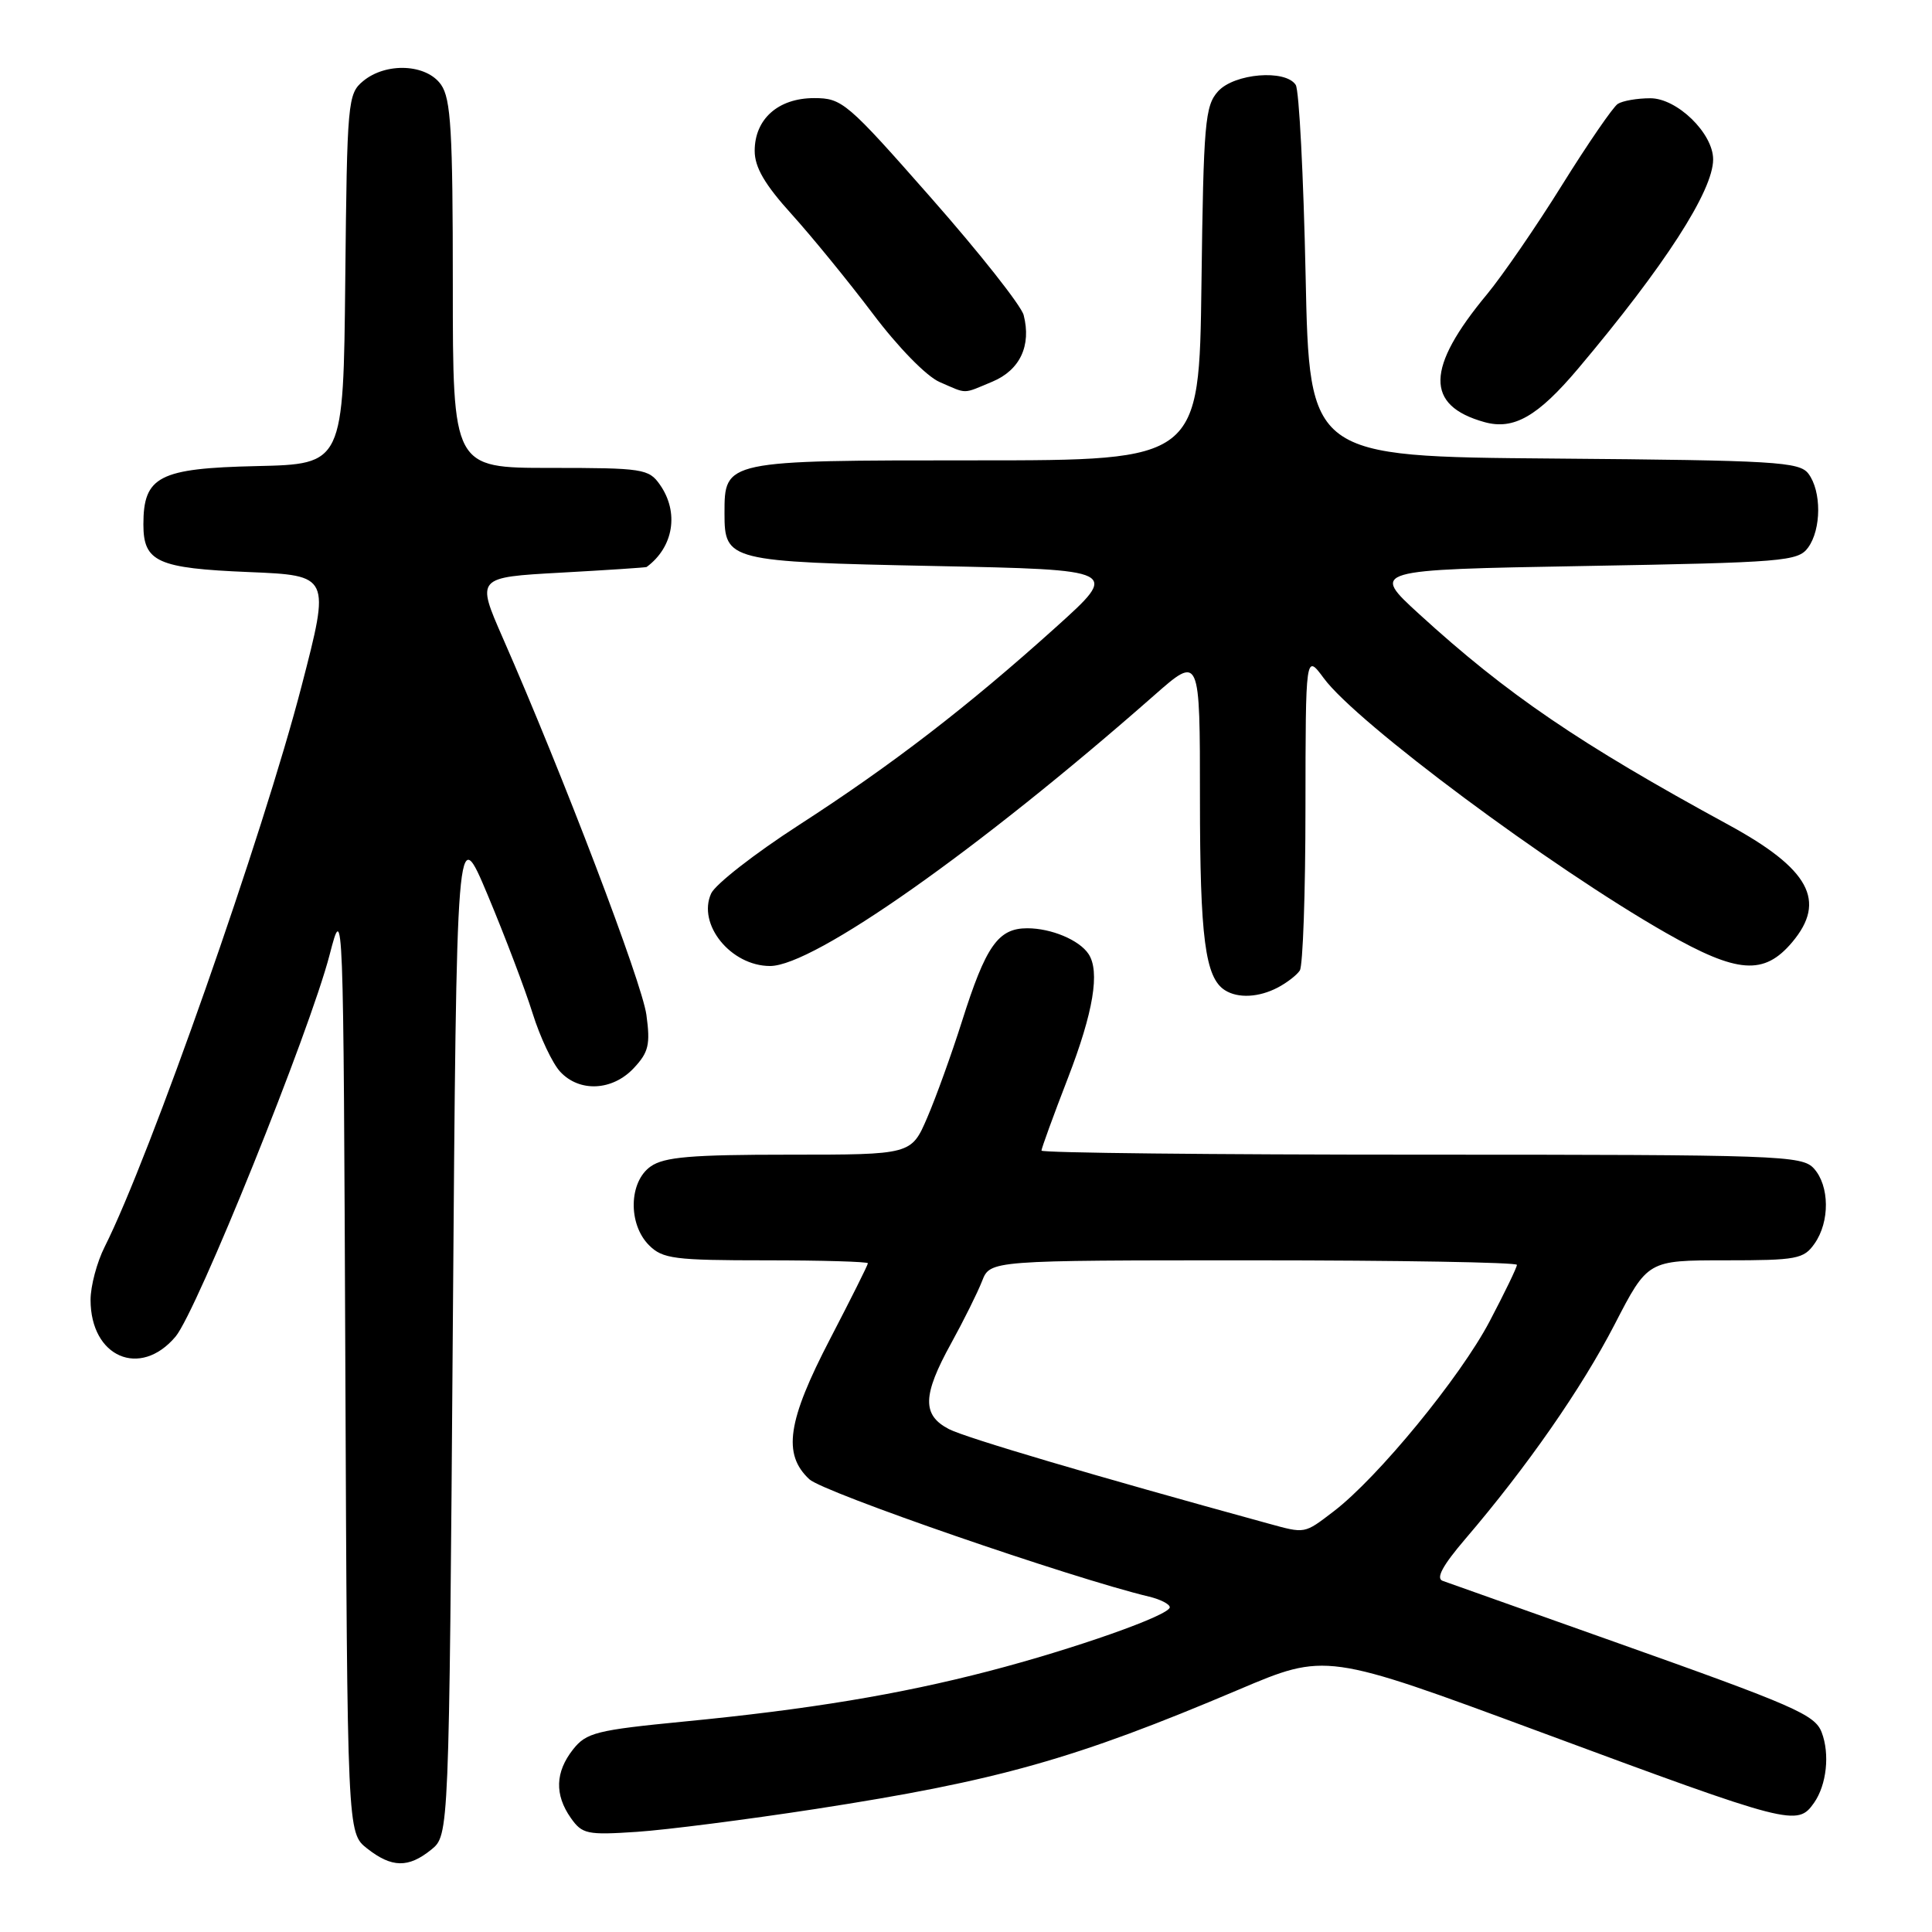 <?xml version="1.0" encoding="UTF-8" standalone="no"?>
<!DOCTYPE svg PUBLIC "-//W3C//DTD SVG 1.1//EN" "http://www.w3.org/Graphics/SVG/1.1/DTD/svg11.dtd" >
<svg xmlns="http://www.w3.org/2000/svg" xmlns:xlink="http://www.w3.org/1999/xlink" version="1.1" viewBox="0 0 256 256">
 <g >
 <path fill="currentColor"
d=" M 57.14 245.09 C 59.50 243.18 59.50 243.18 60.00 175.97 C 60.50 108.77 60.50 108.77 64.64 118.64 C 66.91 124.06 69.58 131.09 70.57 134.26 C 71.56 137.43 73.21 140.92 74.23 142.01 C 76.78 144.76 81.14 144.55 83.97 141.54 C 85.95 139.43 86.19 138.41 85.65 134.46 C 85.06 130.16 74.61 102.72 66.61 84.50 C 63.11 76.50 63.11 76.50 74.30 75.88 C 80.46 75.54 85.58 75.20 85.68 75.13 C 89.26 72.49 90.01 67.88 87.44 64.22 C 85.97 62.12 85.18 62.00 72.94 62.00 C 60.00 62.00 60.00 62.00 60.00 37.72 C 60.00 17.37 59.75 13.09 58.44 11.22 C 56.51 8.47 51.16 8.22 48.11 10.75 C 46.08 12.43 45.99 13.44 45.75 37.00 C 45.50 61.50 45.50 61.50 34.00 61.76 C 21.06 62.05 19.00 63.12 19.00 69.49 C 19.00 74.46 20.86 75.30 32.95 75.80 C 43.76 76.25 43.76 76.25 39.97 90.87 C 34.87 110.57 19.86 153.31 13.87 165.21 C 12.84 167.25 12.00 170.41 12.00 172.24 C 12.00 179.83 18.57 182.67 23.26 177.11 C 26.09 173.74 41.02 136.75 43.68 126.50 C 45.50 119.50 45.50 119.50 45.76 181.18 C 46.02 242.87 46.02 242.87 48.64 244.93 C 51.91 247.50 54.11 247.54 57.14 245.09 Z  M 108.13 239.69 C 132.25 235.96 142.43 233.09 164.10 223.90 C 175.69 218.98 175.69 218.98 204.05 229.48 C 237.42 241.84 238.16 242.03 240.38 238.87 C 242.04 236.49 242.48 232.41 241.38 229.54 C 240.48 227.20 237.83 226.04 214.00 217.58 C 202.18 213.38 191.90 209.73 191.16 209.47 C 190.23 209.14 191.16 207.43 194.16 203.92 C 202.34 194.36 209.56 183.98 213.95 175.49 C 218.33 167.00 218.33 167.00 228.61 167.00 C 238.10 167.00 239.01 166.83 240.44 164.78 C 242.48 161.88 242.43 157.13 240.35 154.83 C 238.78 153.10 235.85 153.00 188.35 153.00 C 160.66 153.00 138.00 152.76 138.00 152.46 C 138.00 152.17 139.57 147.85 141.50 142.86 C 144.88 134.12 145.78 128.71 144.23 126.40 C 143.00 124.55 139.29 123.00 136.12 123.00 C 132.26 123.00 130.63 125.32 127.46 135.35 C 126.09 139.67 124.02 145.41 122.86 148.10 C 120.75 153.00 120.75 153.00 104.60 153.00 C 91.60 153.00 88.01 153.30 86.22 154.56 C 83.32 156.59 83.20 162.20 86.00 165.00 C 87.80 166.80 89.33 167.00 101.50 167.00 C 108.92 167.00 115.00 167.18 115.00 167.39 C 115.00 167.61 112.75 172.11 110.00 177.40 C 104.33 188.30 103.68 192.69 107.24 196.01 C 109.10 197.75 142.00 209.11 152.25 211.56 C 153.76 211.92 155.00 212.56 155.00 212.97 C 155.00 214.03 142.38 218.48 131.00 221.44 C 119.11 224.53 107.14 226.51 90.68 228.11 C 79.01 229.25 77.69 229.58 75.93 231.81 C 73.57 234.81 73.47 237.80 75.63 240.88 C 77.14 243.03 77.79 243.17 84.38 242.73 C 88.30 242.47 98.98 241.10 108.13 239.69 Z  M 169.32 130.85 C 170.52 130.22 171.83 129.21 172.23 128.60 C 172.64 128.00 172.98 118.30 172.98 107.06 C 173.00 86.61 173.00 86.61 175.41 89.87 C 179.76 95.78 205.48 114.91 220.78 123.63 C 230.24 129.02 233.75 129.27 237.48 124.84 C 242.07 119.38 239.77 115.14 229.03 109.29 C 209.27 98.53 199.70 92.01 188.06 81.38 C 181.63 75.50 181.63 75.50 209.90 75.00 C 236.41 74.53 238.25 74.38 239.58 72.56 C 241.35 70.14 241.37 65.07 239.62 62.76 C 238.42 61.19 235.30 61.00 205.90 60.76 C 173.50 60.50 173.50 60.50 173.00 36.50 C 172.72 23.30 172.14 11.94 171.69 11.25 C 170.34 9.16 163.56 9.72 161.40 12.10 C 159.67 14.02 159.47 16.24 159.20 37.60 C 158.90 61.00 158.90 61.00 129.28 61.00 C 95.94 61.00 96.00 60.99 96.00 68.03 C 96.00 74.32 96.49 74.44 123.83 75.00 C 148.35 75.50 148.35 75.50 139.93 83.09 C 128.19 93.66 118.20 101.35 105.83 109.34 C 100.01 113.10 94.79 117.17 94.23 118.39 C 92.37 122.48 96.85 128.00 102.04 128.00 C 107.82 128.00 129.66 112.61 152.92 92.15 C 159.00 86.80 159.00 86.80 159.00 105.84 C 159.00 124.28 159.69 129.55 162.31 131.21 C 164.04 132.31 166.81 132.17 169.32 130.85 Z  M 209.13 48.82 C 220.58 35.23 227.00 25.28 227.00 21.12 C 227.00 17.66 222.21 13.00 218.66 13.02 C 216.92 13.02 214.99 13.36 214.36 13.77 C 213.74 14.17 210.42 19.00 206.99 24.50 C 203.57 30.00 199.08 36.52 197.03 39.00 C 188.92 48.77 188.82 53.73 196.69 55.93 C 200.57 57.01 203.75 55.20 209.13 48.82 Z  M 131.50 50.57 C 135.15 49.04 136.68 45.80 135.64 41.75 C 135.32 40.51 129.82 33.54 123.40 26.25 C 112.22 13.54 111.59 13.00 107.87 13.00 C 103.12 13.00 100.00 15.77 100.00 19.99 C 100.00 22.17 101.33 24.45 104.91 28.40 C 107.60 31.38 112.43 37.30 115.64 41.55 C 118.98 45.99 122.75 49.85 124.48 50.61 C 128.24 52.24 127.47 52.25 131.50 50.57 Z  M 168.00 201.86 C 144.92 195.53 127.99 190.52 125.75 189.37 C 122.16 187.51 122.22 184.91 126.03 178.00 C 127.70 174.97 129.54 171.26 130.13 169.75 C 131.20 167.00 131.20 167.00 166.10 167.00 C 185.29 167.00 201.00 167.27 201.00 167.60 C 201.00 167.94 199.37 171.31 197.38 175.09 C 193.50 182.48 182.56 195.81 176.71 200.27 C 172.78 203.27 172.99 203.23 168.00 201.86 Z "/>
</g>
</svg>